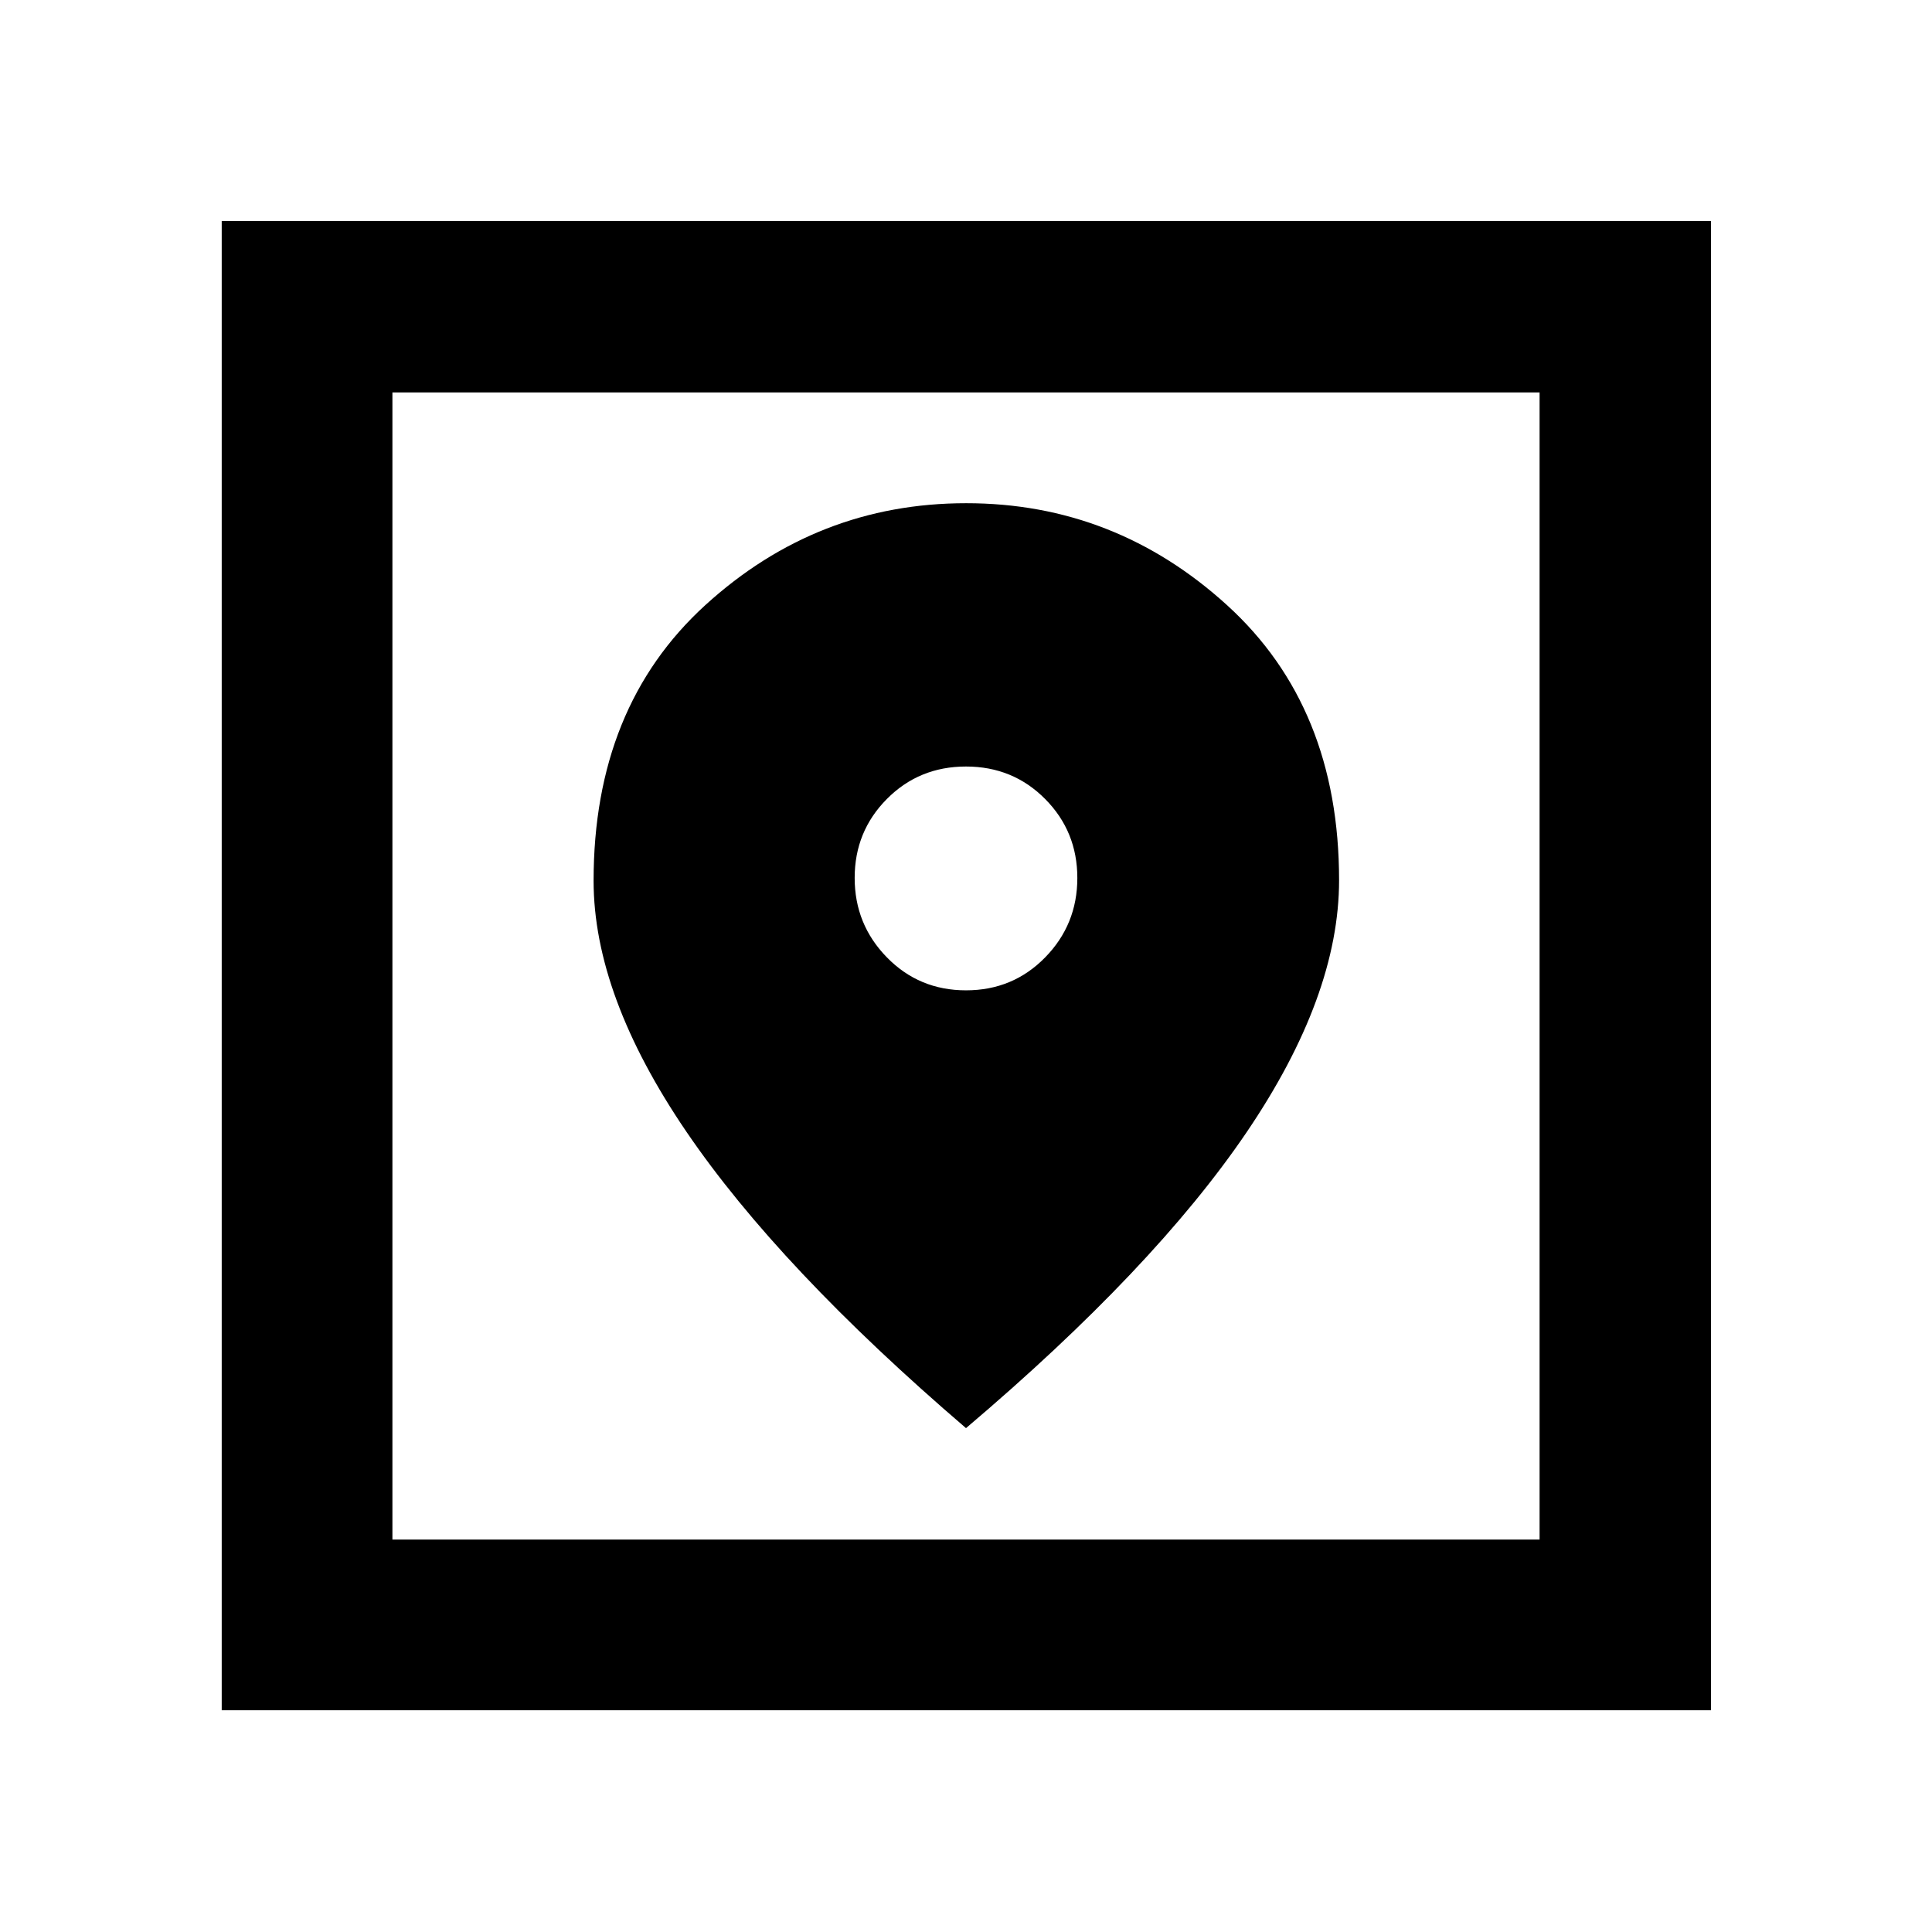 <svg xmlns="http://www.w3.org/2000/svg" height="40" viewBox="0 -960 960 960" width="40"><path d="M110.17-110.17V-850.2H850.2v740.03H110.17Zm84.82-84.82h570.02v-570.02H194.99v570.02ZM480-250.37q93.52-79.32 139.45-147.04 45.93-67.72 45.93-125.21 0-86.06-55.69-136.7-55.7-50.64-129.59-50.64-74.05 0-129.6 50.61-55.55 50.62-55.55 137 0 56.95 46.1 124.67 46.1 67.71 138.95 147.31Zm0-217.54q-23.31 0-39.31-16.38-16.01-16.37-16.01-39.48 0-23.11 16.01-39.23 16-16.12 39.31-16.12 23.31 0 39.31 16.12 16.01 16.12 16.01 39.26 0 23.15-16.01 39.49-16 16.34-39.31 16.34ZM194.99-194.99v-570.02 570.02Z"/></svg>